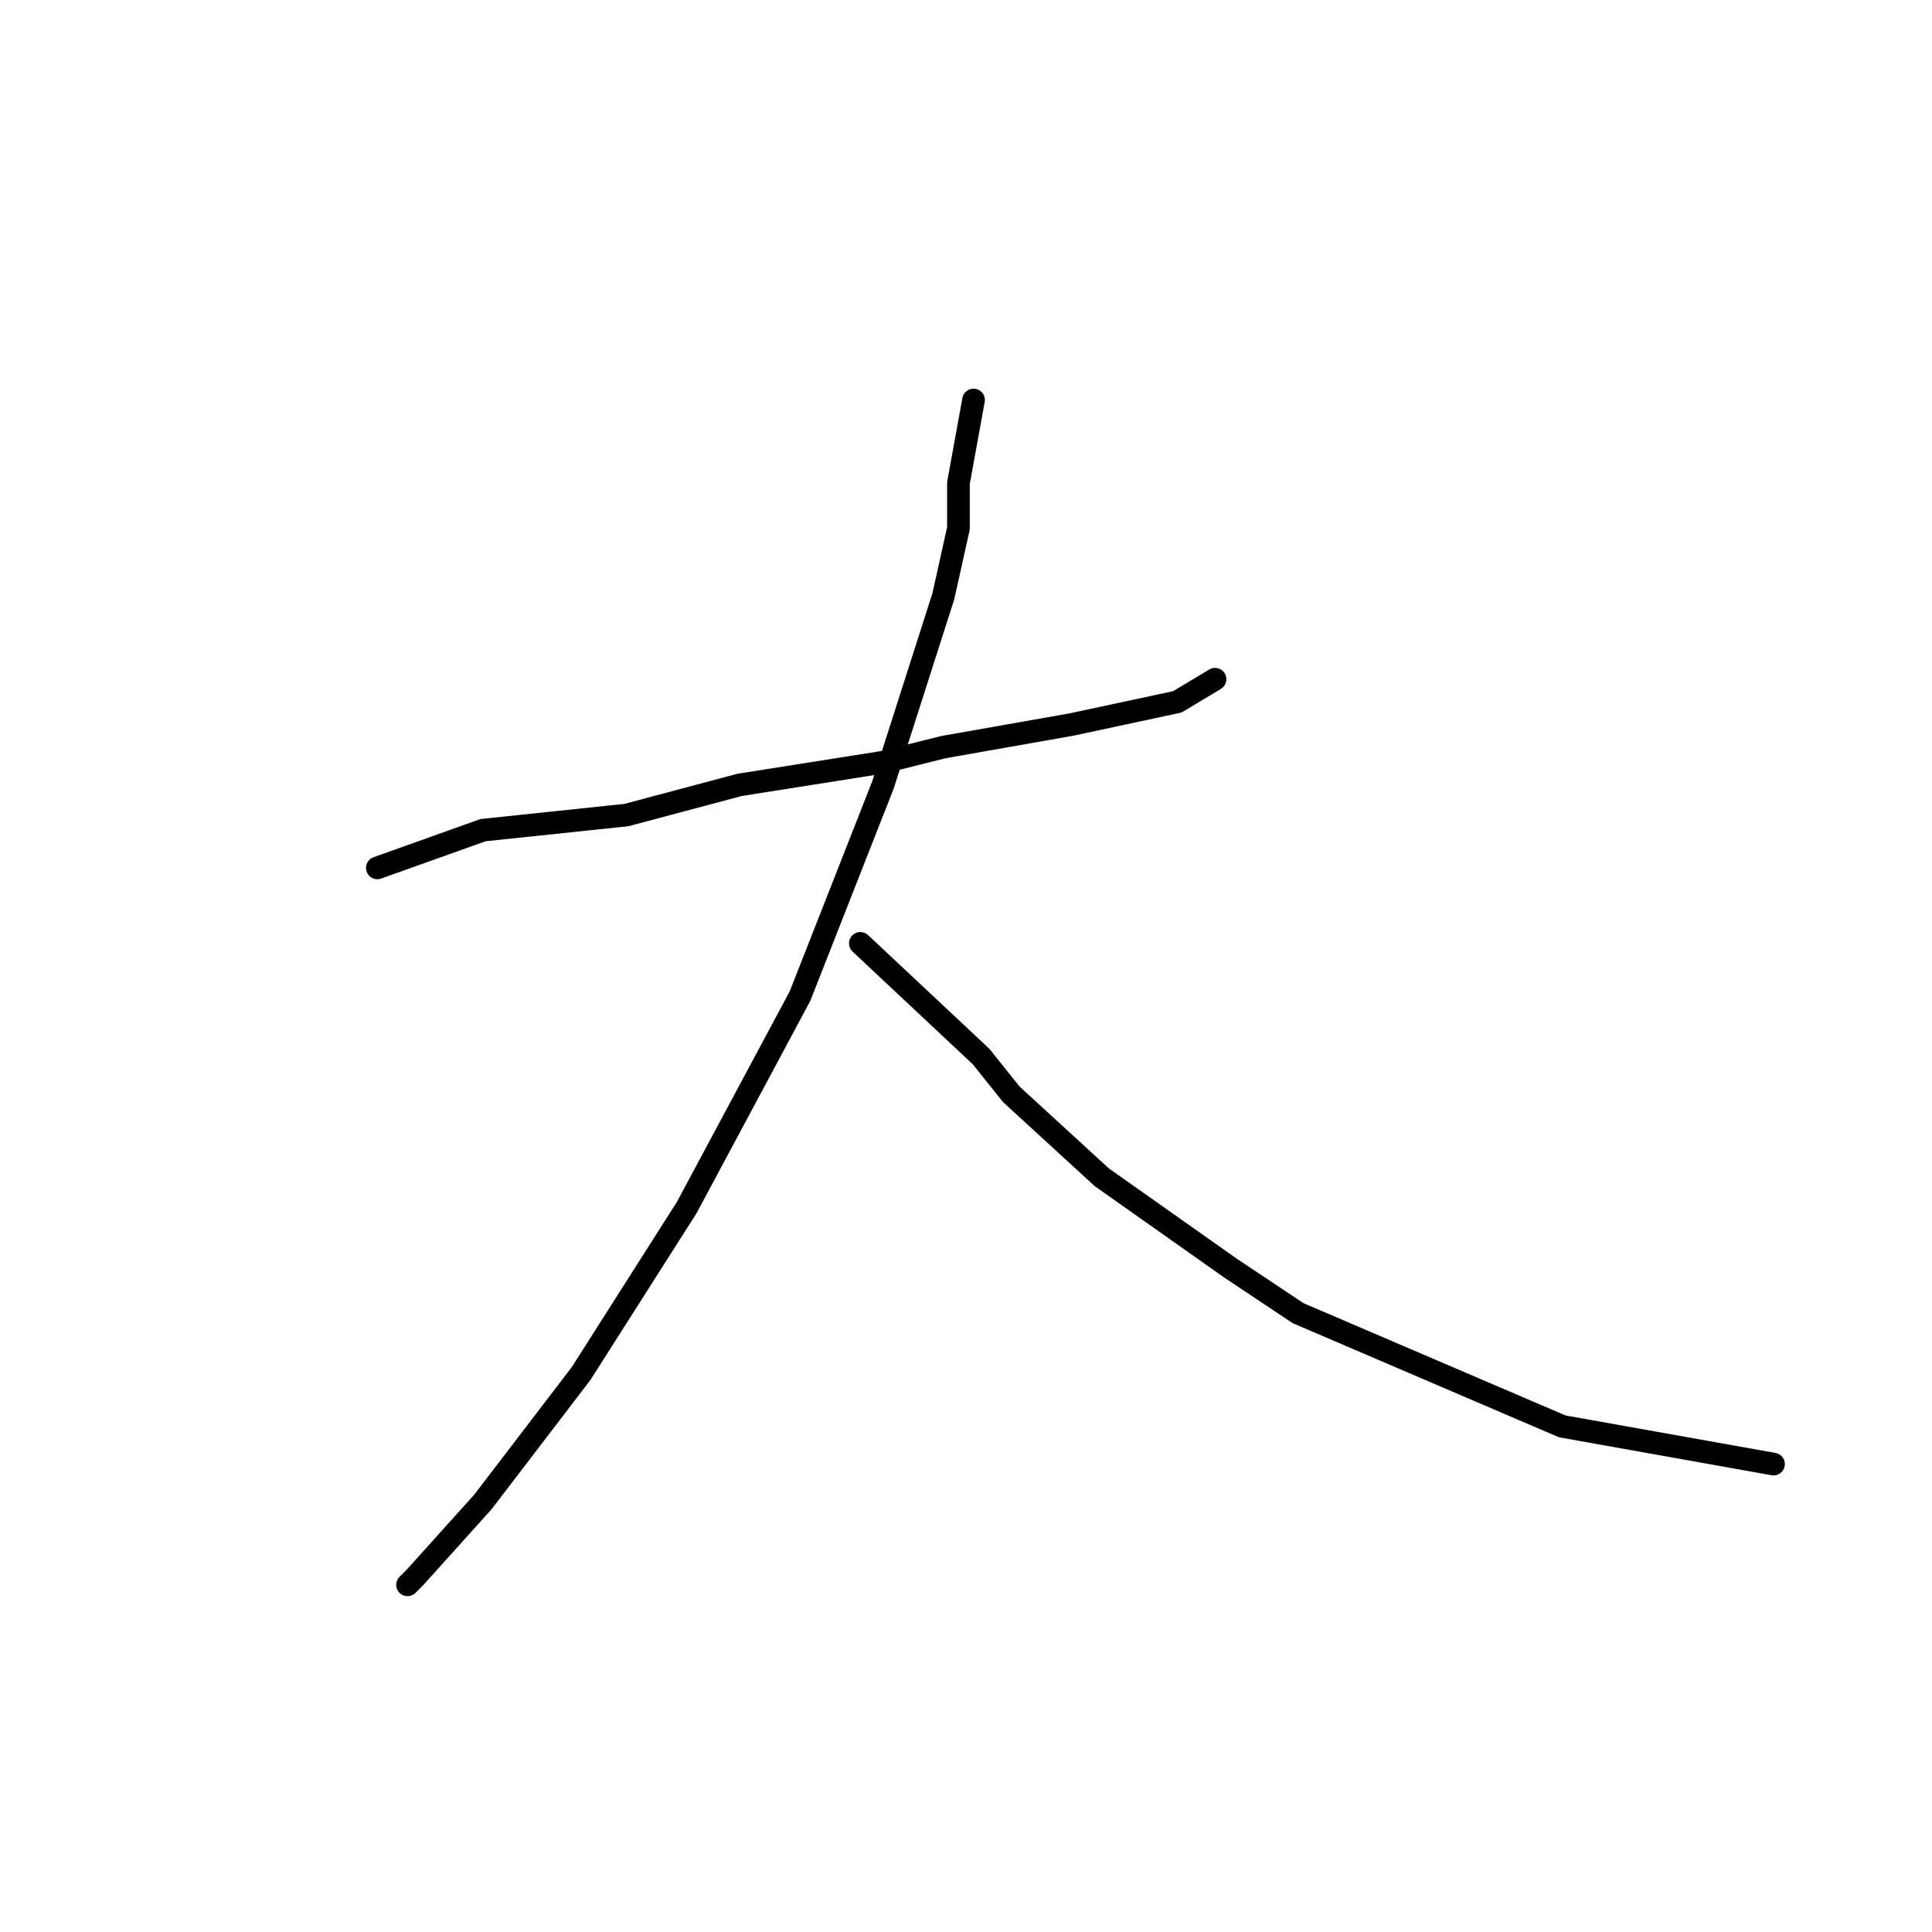 <?xml version="1.0" standalone="no"?>
    <svg width="256" height="256" xmlns="http://www.w3.org/2000/svg" version="1.1">
    <polyline stroke="black" stroke-width="3" stroke-linecap="round" fill="transparent" stroke-linejoin="round" points="50 115 64 110 83 108 98 104 117 101 125 99 142 96 156 93 161 90 161 90 " />
        <polyline stroke="black" stroke-width="3" stroke-linecap="round" fill="transparent" stroke-linejoin="round" points="129 53 127 64 127 70 125 79 117 104 106 132 91 160 77 182 64 199 55 209 54 210 54 210 " />
        <polyline stroke="black" stroke-width="3" stroke-linecap="round" fill="transparent" stroke-linejoin="round" points="114 125 130 140 134 145 146 156 163 168 172 174 207 189 235 194 235 194 " />
        </svg>